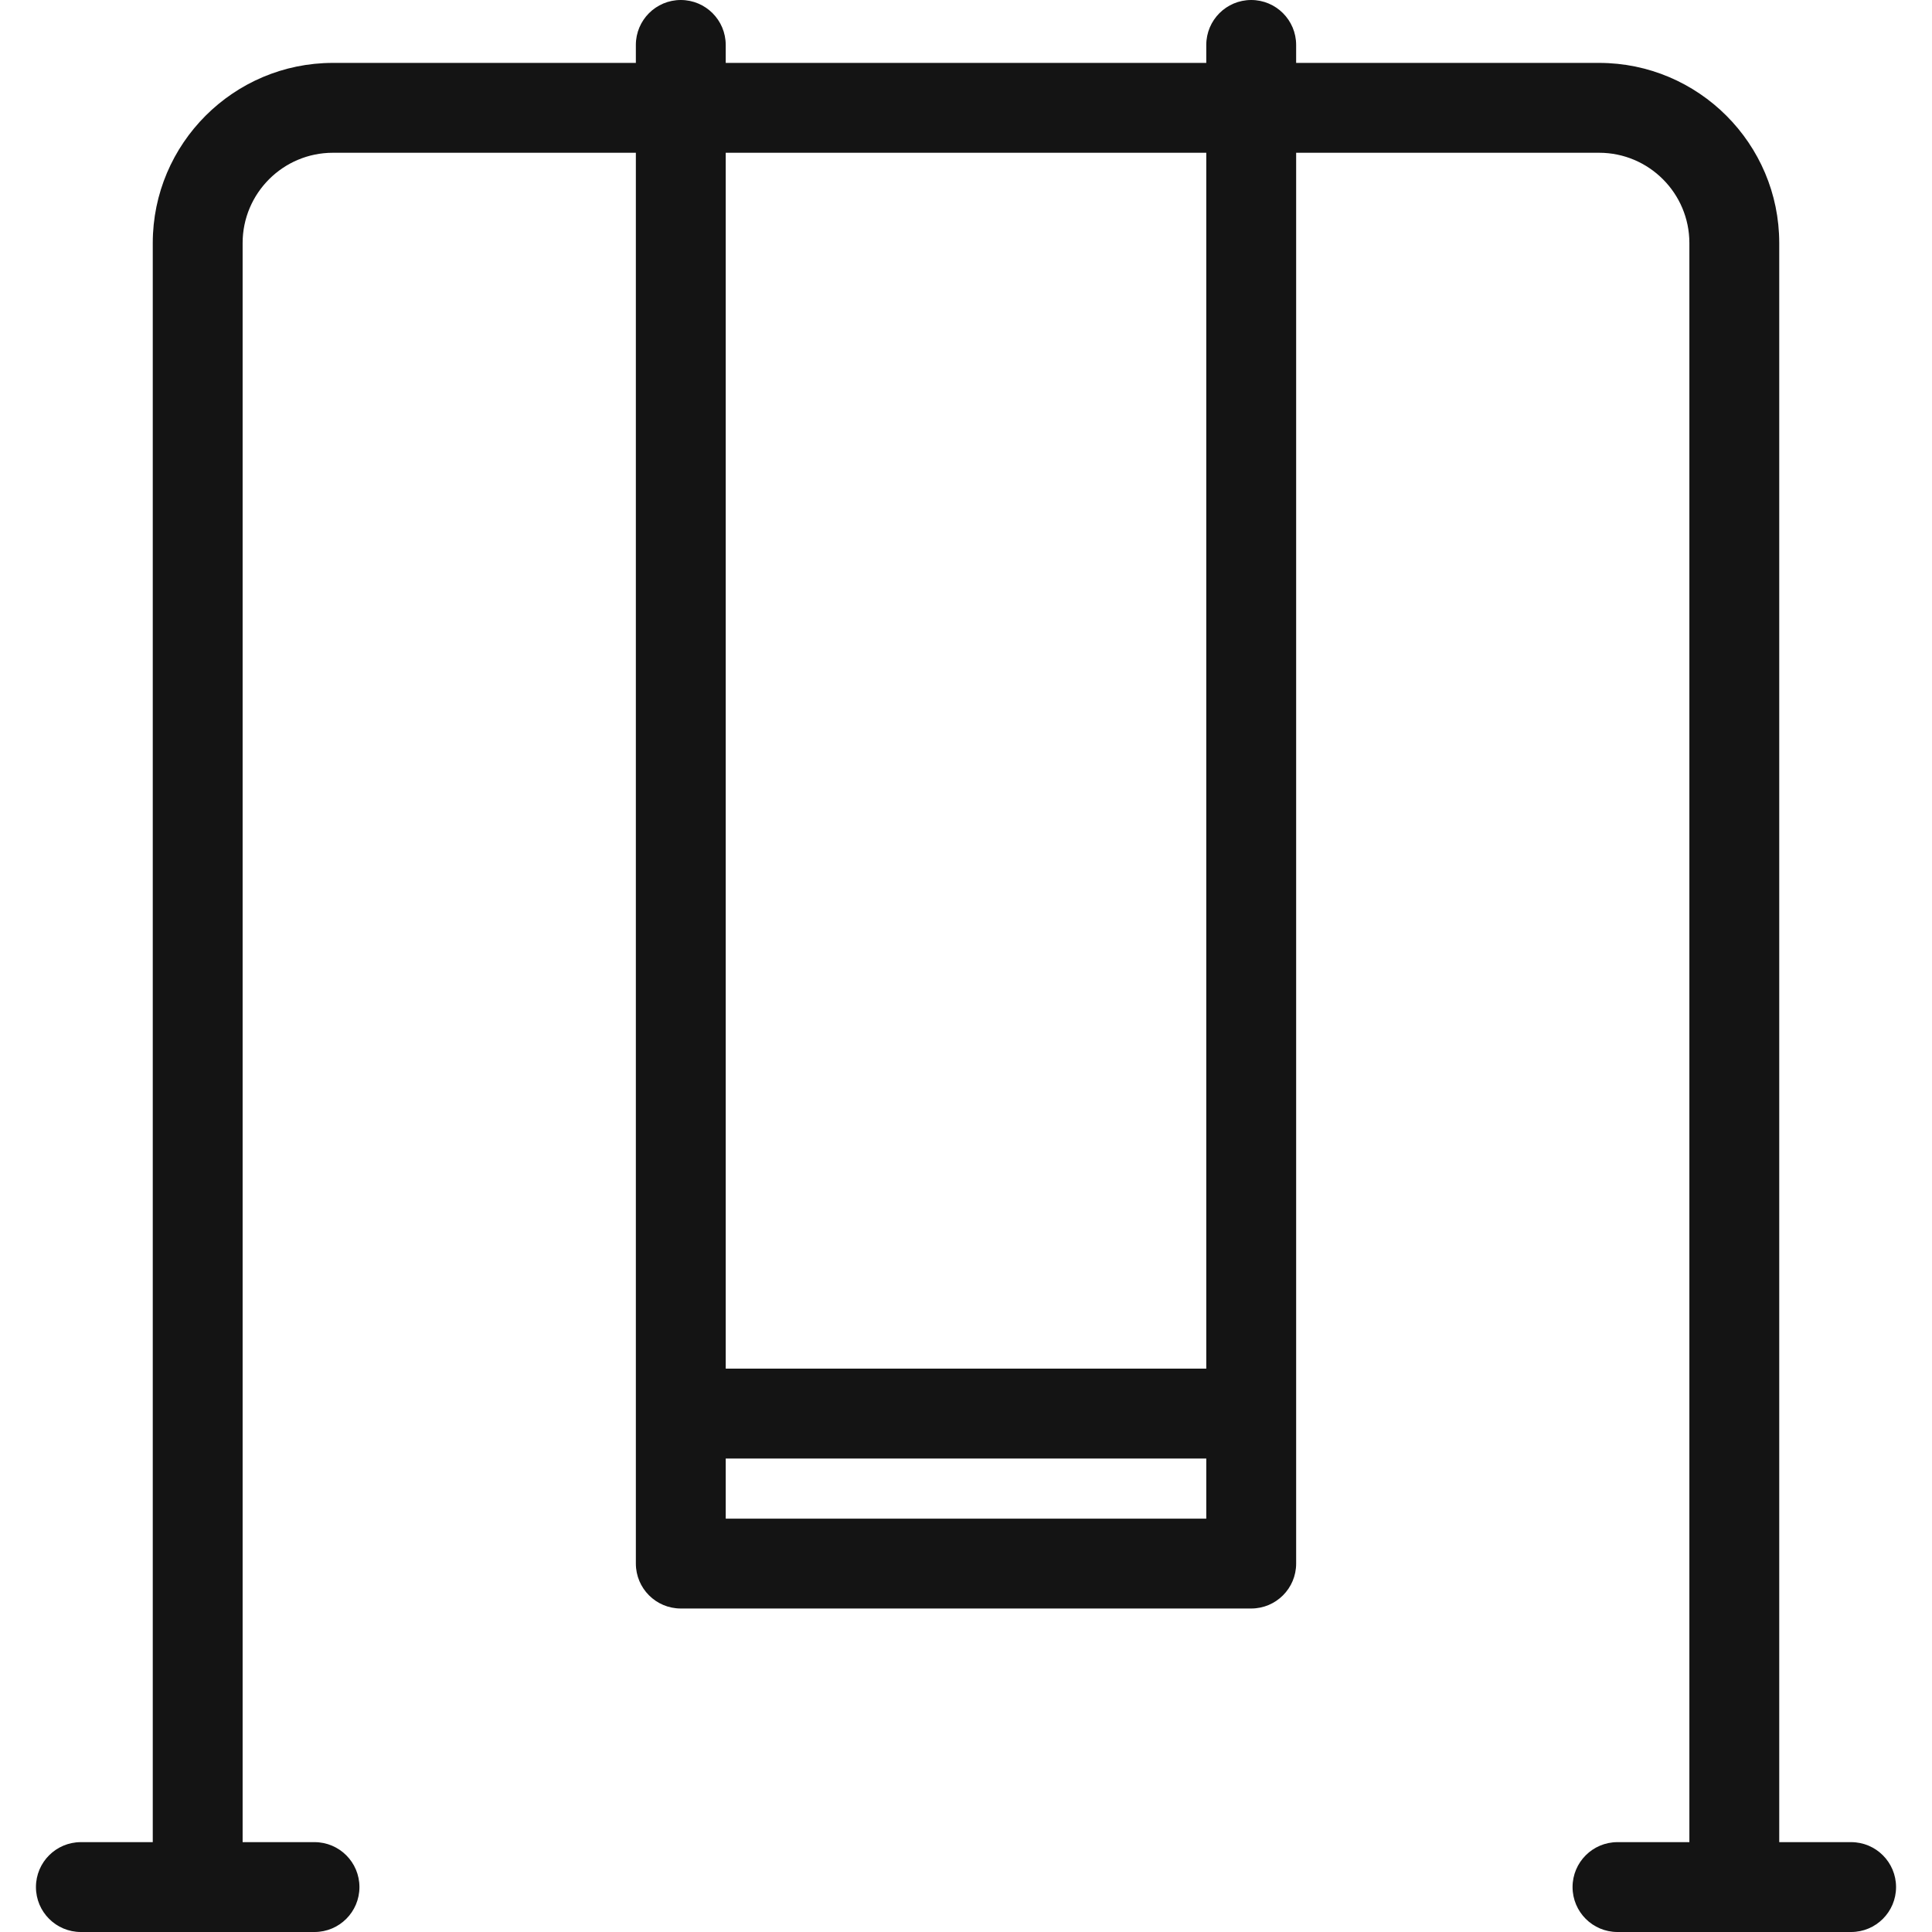 <?xml version="1.0" encoding="iso-8859-1"?>
<!DOCTYPE svg PUBLIC "-//W3C//DTD SVG 1.1//EN" "http://www.w3.org/Graphics/SVG/1.1/DTD/svg11.dtd">
<svg xmlns="http://www.w3.org/2000/svg" xmlns:xlink="http://www.w3.org/1999/xlink" version="1.1" viewBox="0 0 430 430" enable-background="new 0 0 430 430" width="512px" height="512px">
  <path d="M412,410h-16V54.09C396,31.984,378.016,14,355.91,14h-67.432v-4c0-5.523-4.478-10-10-10s-10,4.477-10,10v4H161.521v-4  c0-5.523-4.477-10-10-10s-10,4.477-10,10v4H74.09C51.984,14,34,31.984,34,54.09V410H18c-5.523,0-10,4.477-10,10s4.477,10,10,10h52  c5.523,0,10-4.477,10-10s-4.477-10-10-10H54V54.09C54,43.012,63.012,34,74.09,34h67.432v314c0,5.523,4.477,10,10,10h126.958  c5.522,0,10-4.477,10-10V34h67.432C366.988,34,376,43.012,376,54.09V410h-16c-5.522,0-10,4.477-10,10s4.478,10,10,10h52  c5.522,0,10-4.477,10-10S417.523,410,412,410z M161.521,338v-13.383h106.958V338H161.521z M268.479,304.617H161.521V34h106.958  V304.617z" fill="#141414"/>
</svg>
